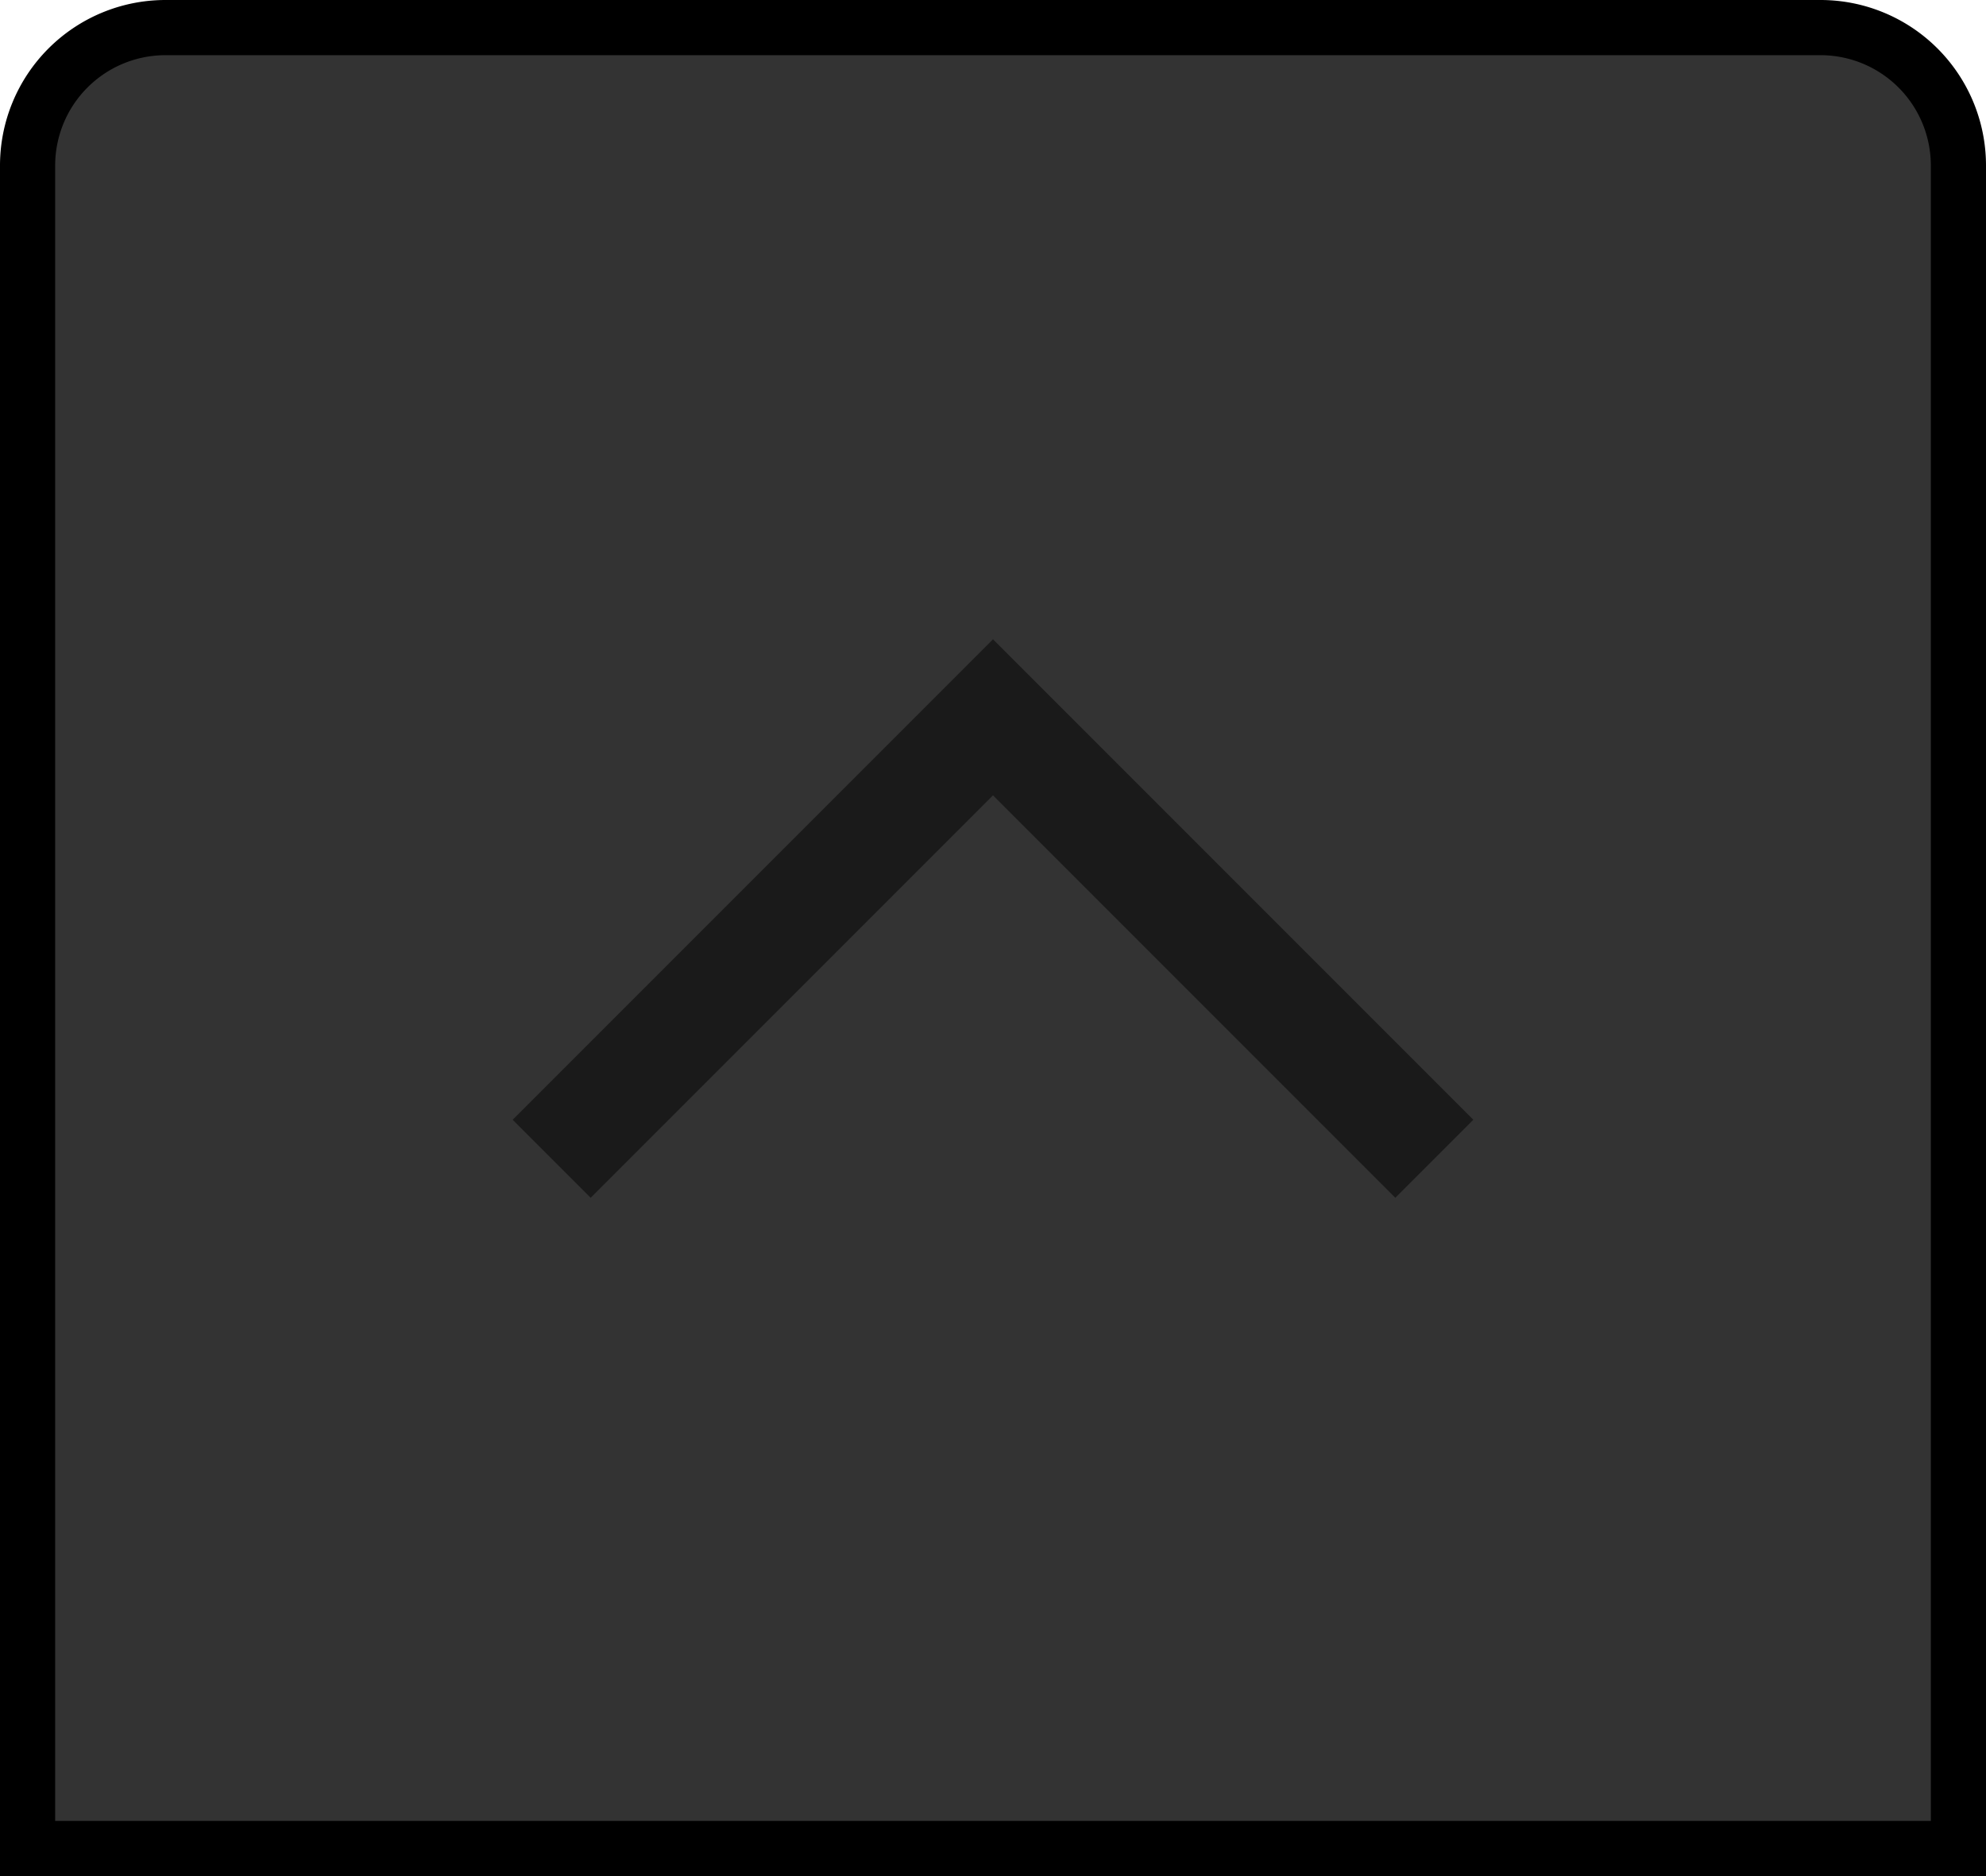 <svg xmlns="http://www.w3.org/2000/svg" viewBox="0 0 36 34"><defs><style>.a{fill:#333;}.b{fill:none;stroke:#1a1a1a;stroke-miterlimit:10;stroke-width:2px;}</style></defs><title>BB_Buttons_1.8</title><path class="a" d="M0.5,33.5V3A2.5,2.5,0,0,1,3,.5H33A2.5,2.5,0,0,1,35.5,3V33.5H0.5Z"/><path d="M33,1a2,2,0,0,1,2,2V33H1V3A2,2,0,0,1,3,1H33m0-1H3A3,3,0,0,0,0,3V34H36V3a3,3,0,0,0-3-3h0Z"/><polyline class="b" points="26 21 18 13 10 21"/></svg>